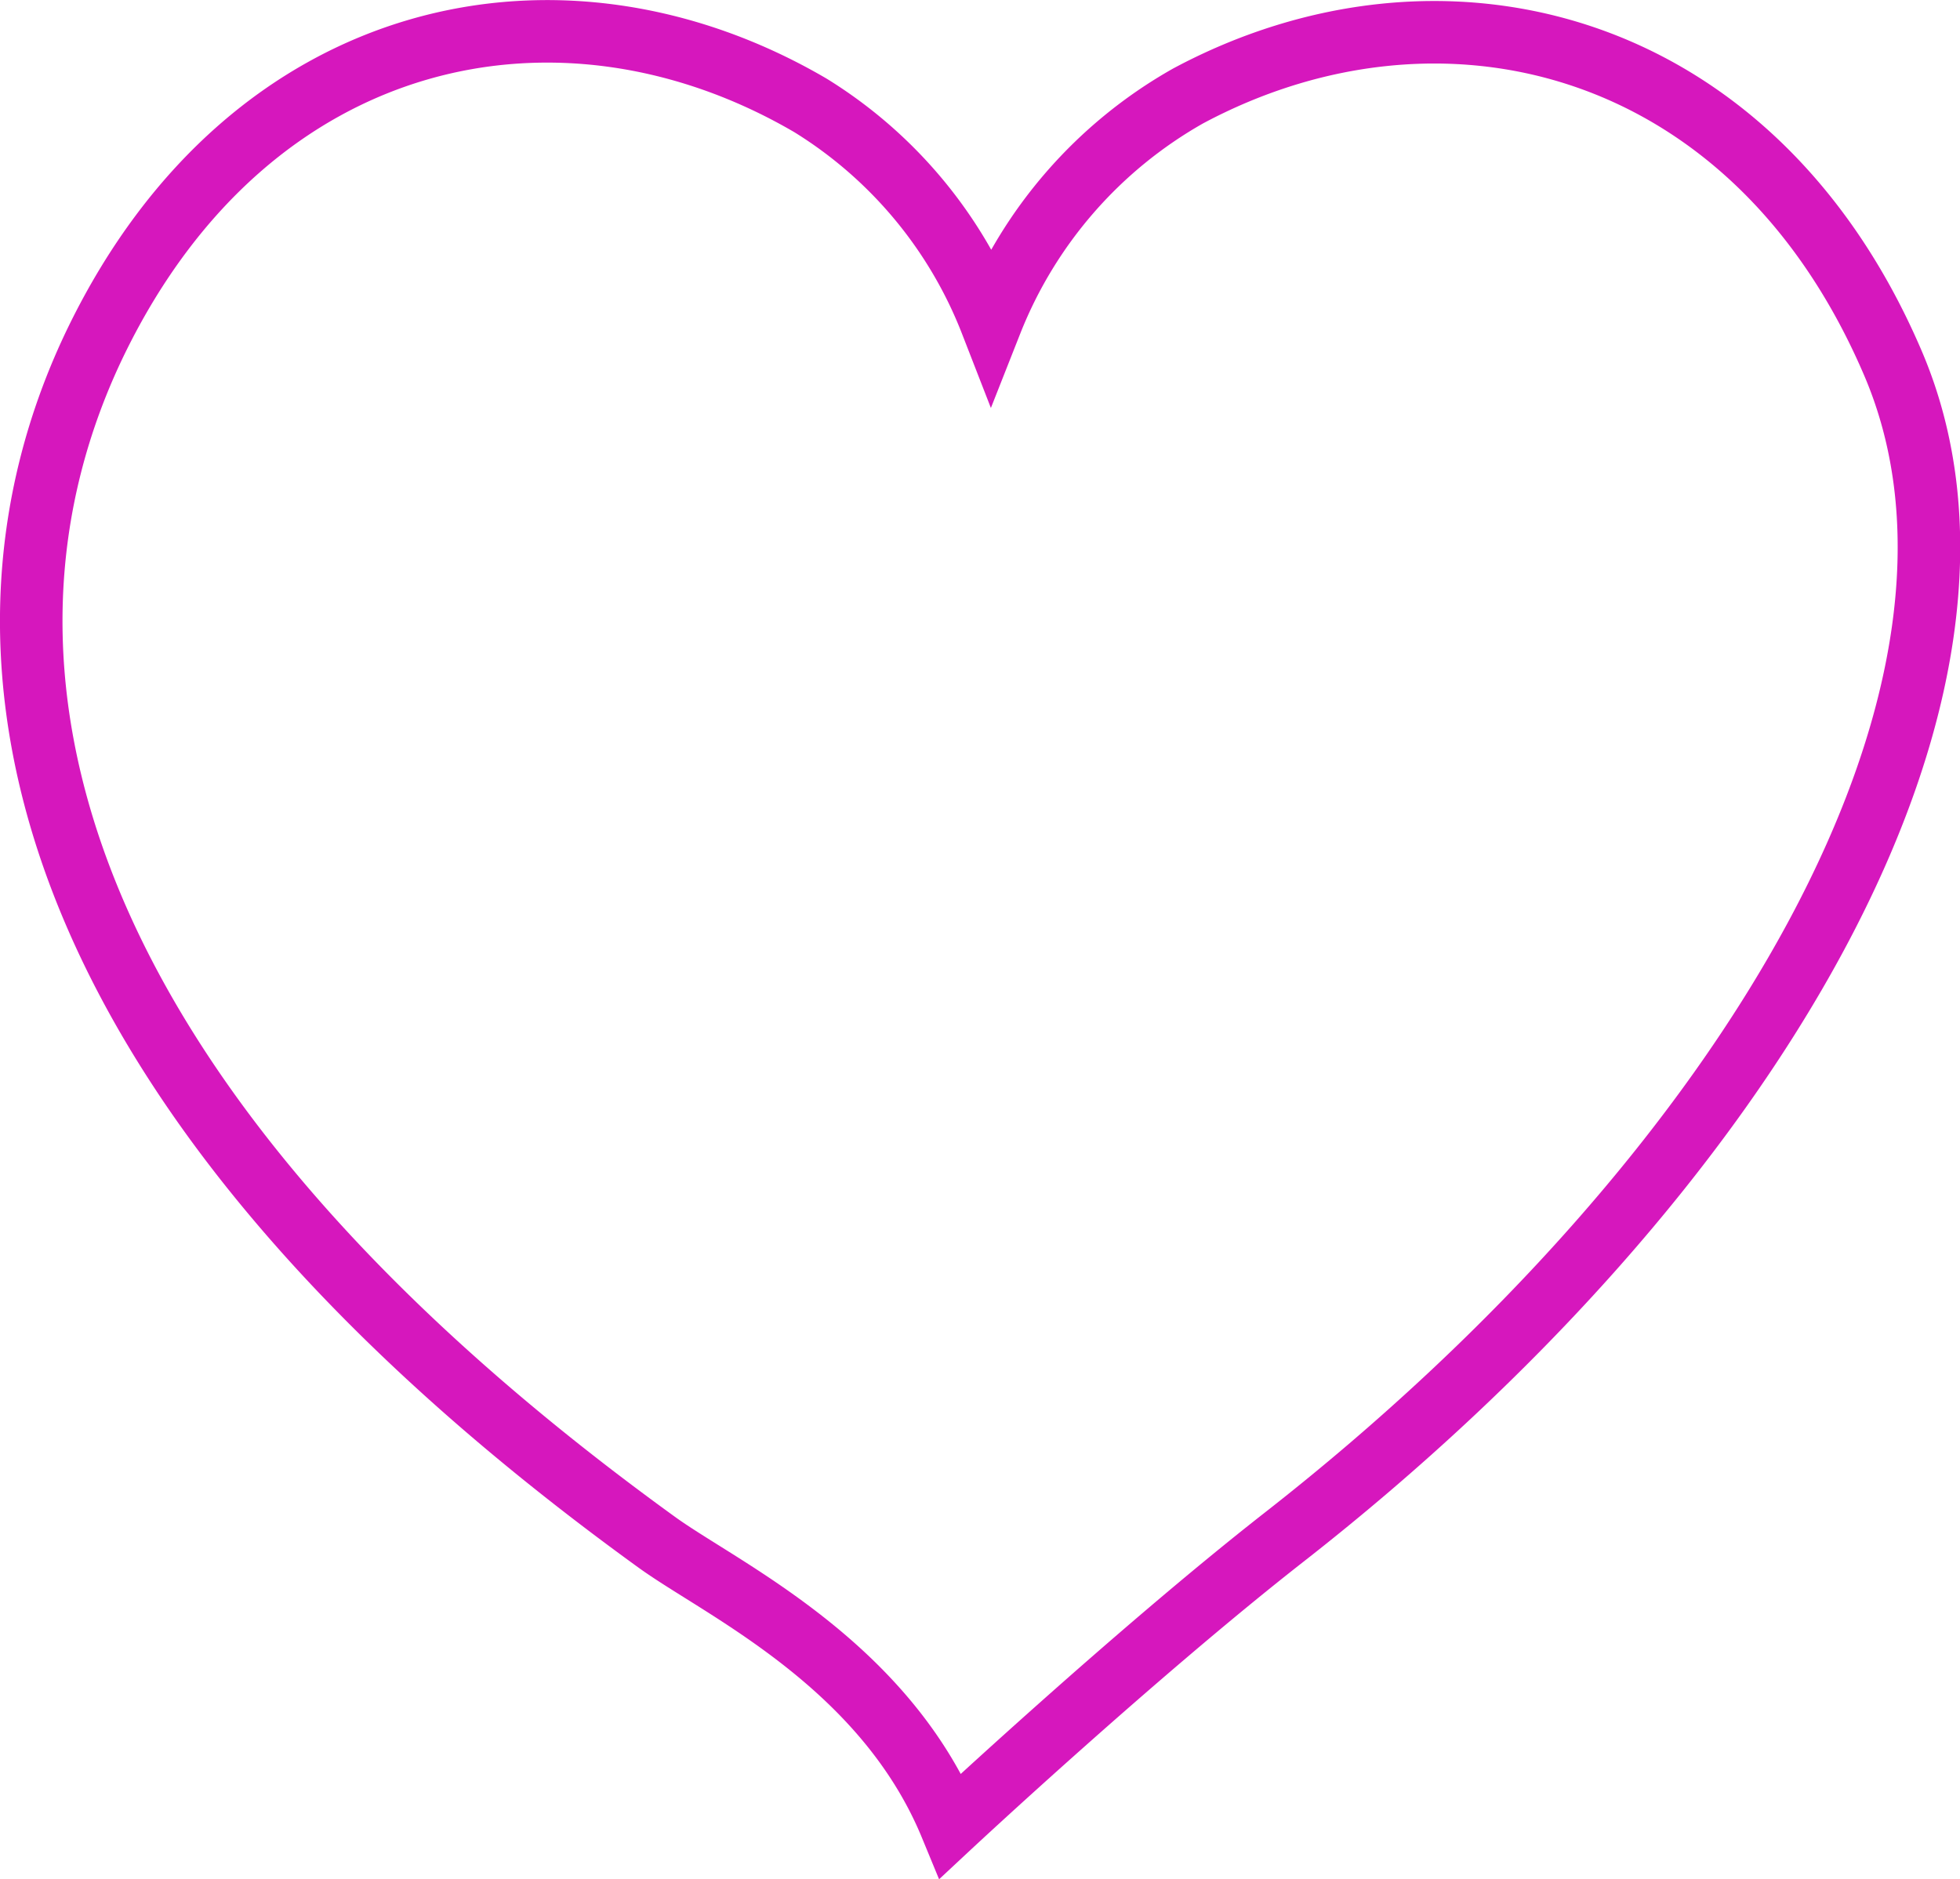 <svg xmlns="http://www.w3.org/2000/svg" viewBox="0 0 62.69 60.11"><defs><style>.cls-1{fill:none;stroke:#d617bd;stroke-miterlimit:10;stroke-width:2px;}</style></defs><title>heartline</title><g id="Layer_2" data-name="Layer 2"><g id="Layer_6" data-name="Layer 6"><path class="cls-1" d="M60.49,11.49C56,1.16,46.05-1.24,38,3.07a14.38,14.38,0,0,0-6.3,7.24,14.21,14.21,0,0,0-5.78-6.94C18-1.26,8.06.73,3.1,10.86-1.95,21.21,1.39,35.14,21,49.33c2.05,1.49,7.26,3.86,9.41,9.07,0,0,5.89-5.49,10.64-9.21C56,37.51,65.11,22,60.49,11.49Z"/></g></g></svg>